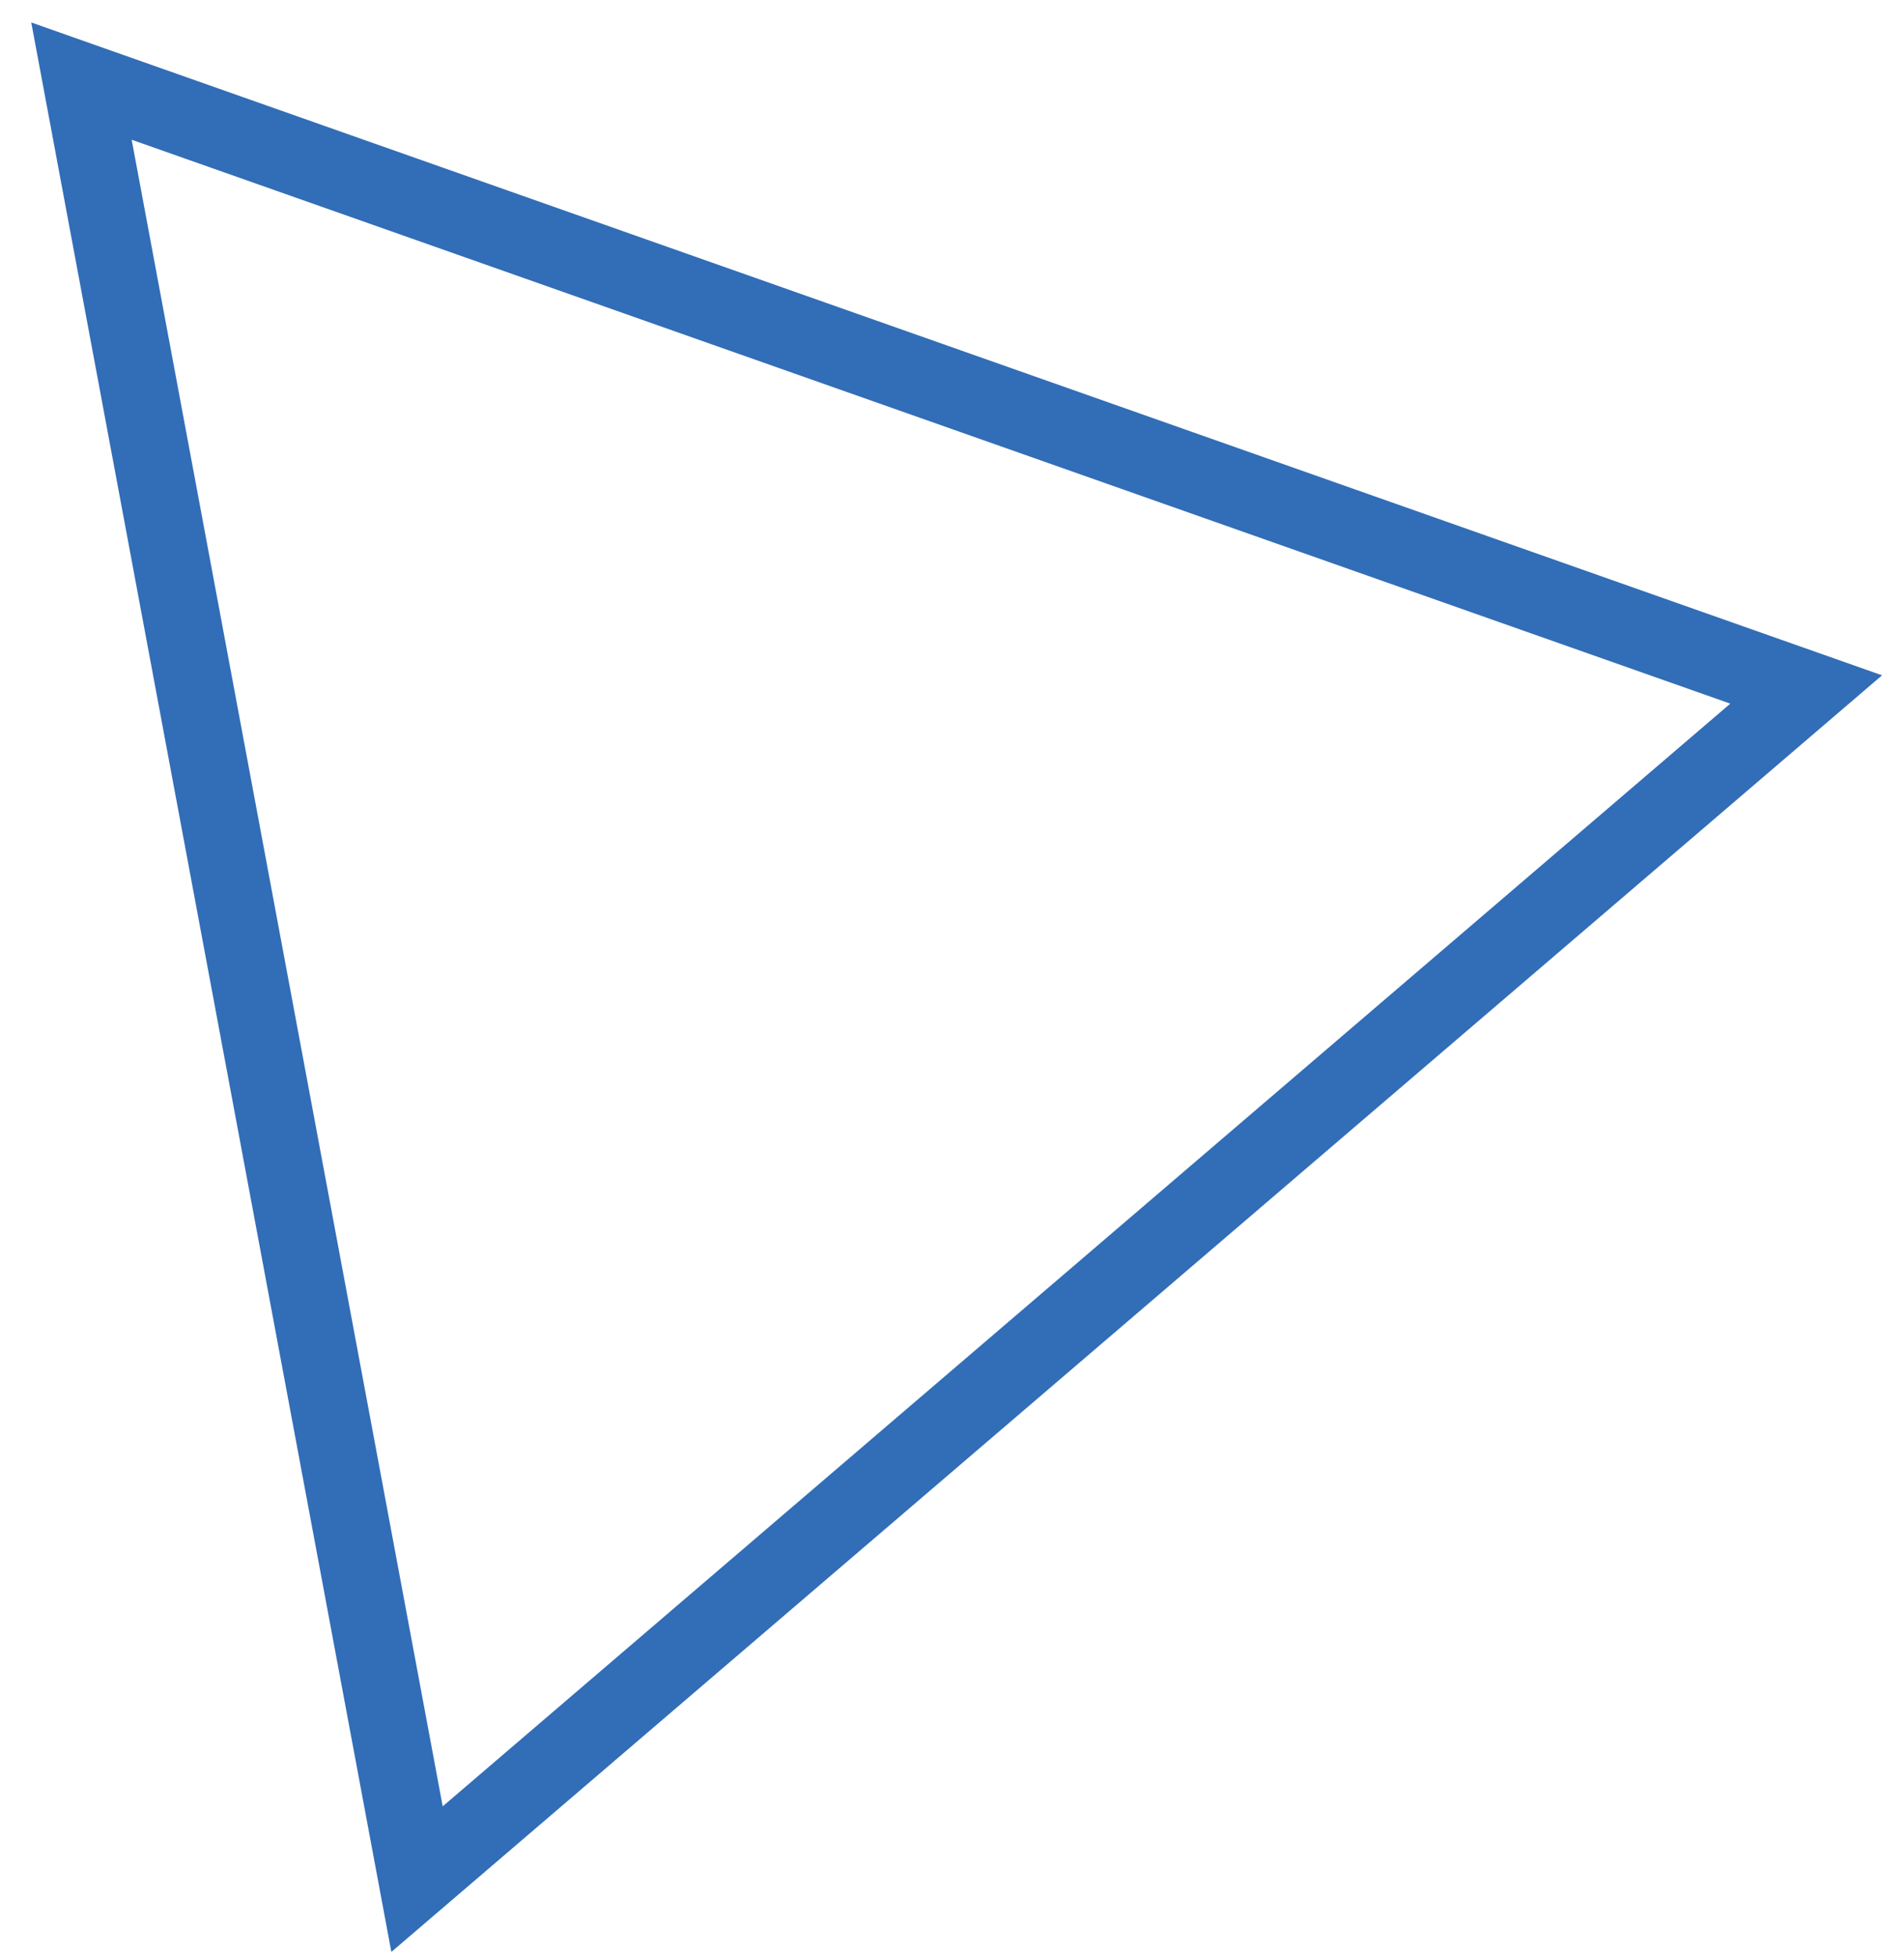 <svg width="37" height="38" viewBox="0 0 37 38" fill="none" xmlns="http://www.w3.org/2000/svg">
<path d="M8.104 36.513L1.583 1.576L35.099 13.397L8.104 36.513Z" stroke="#326DB7" stroke-width="1.5"/>
</svg>
